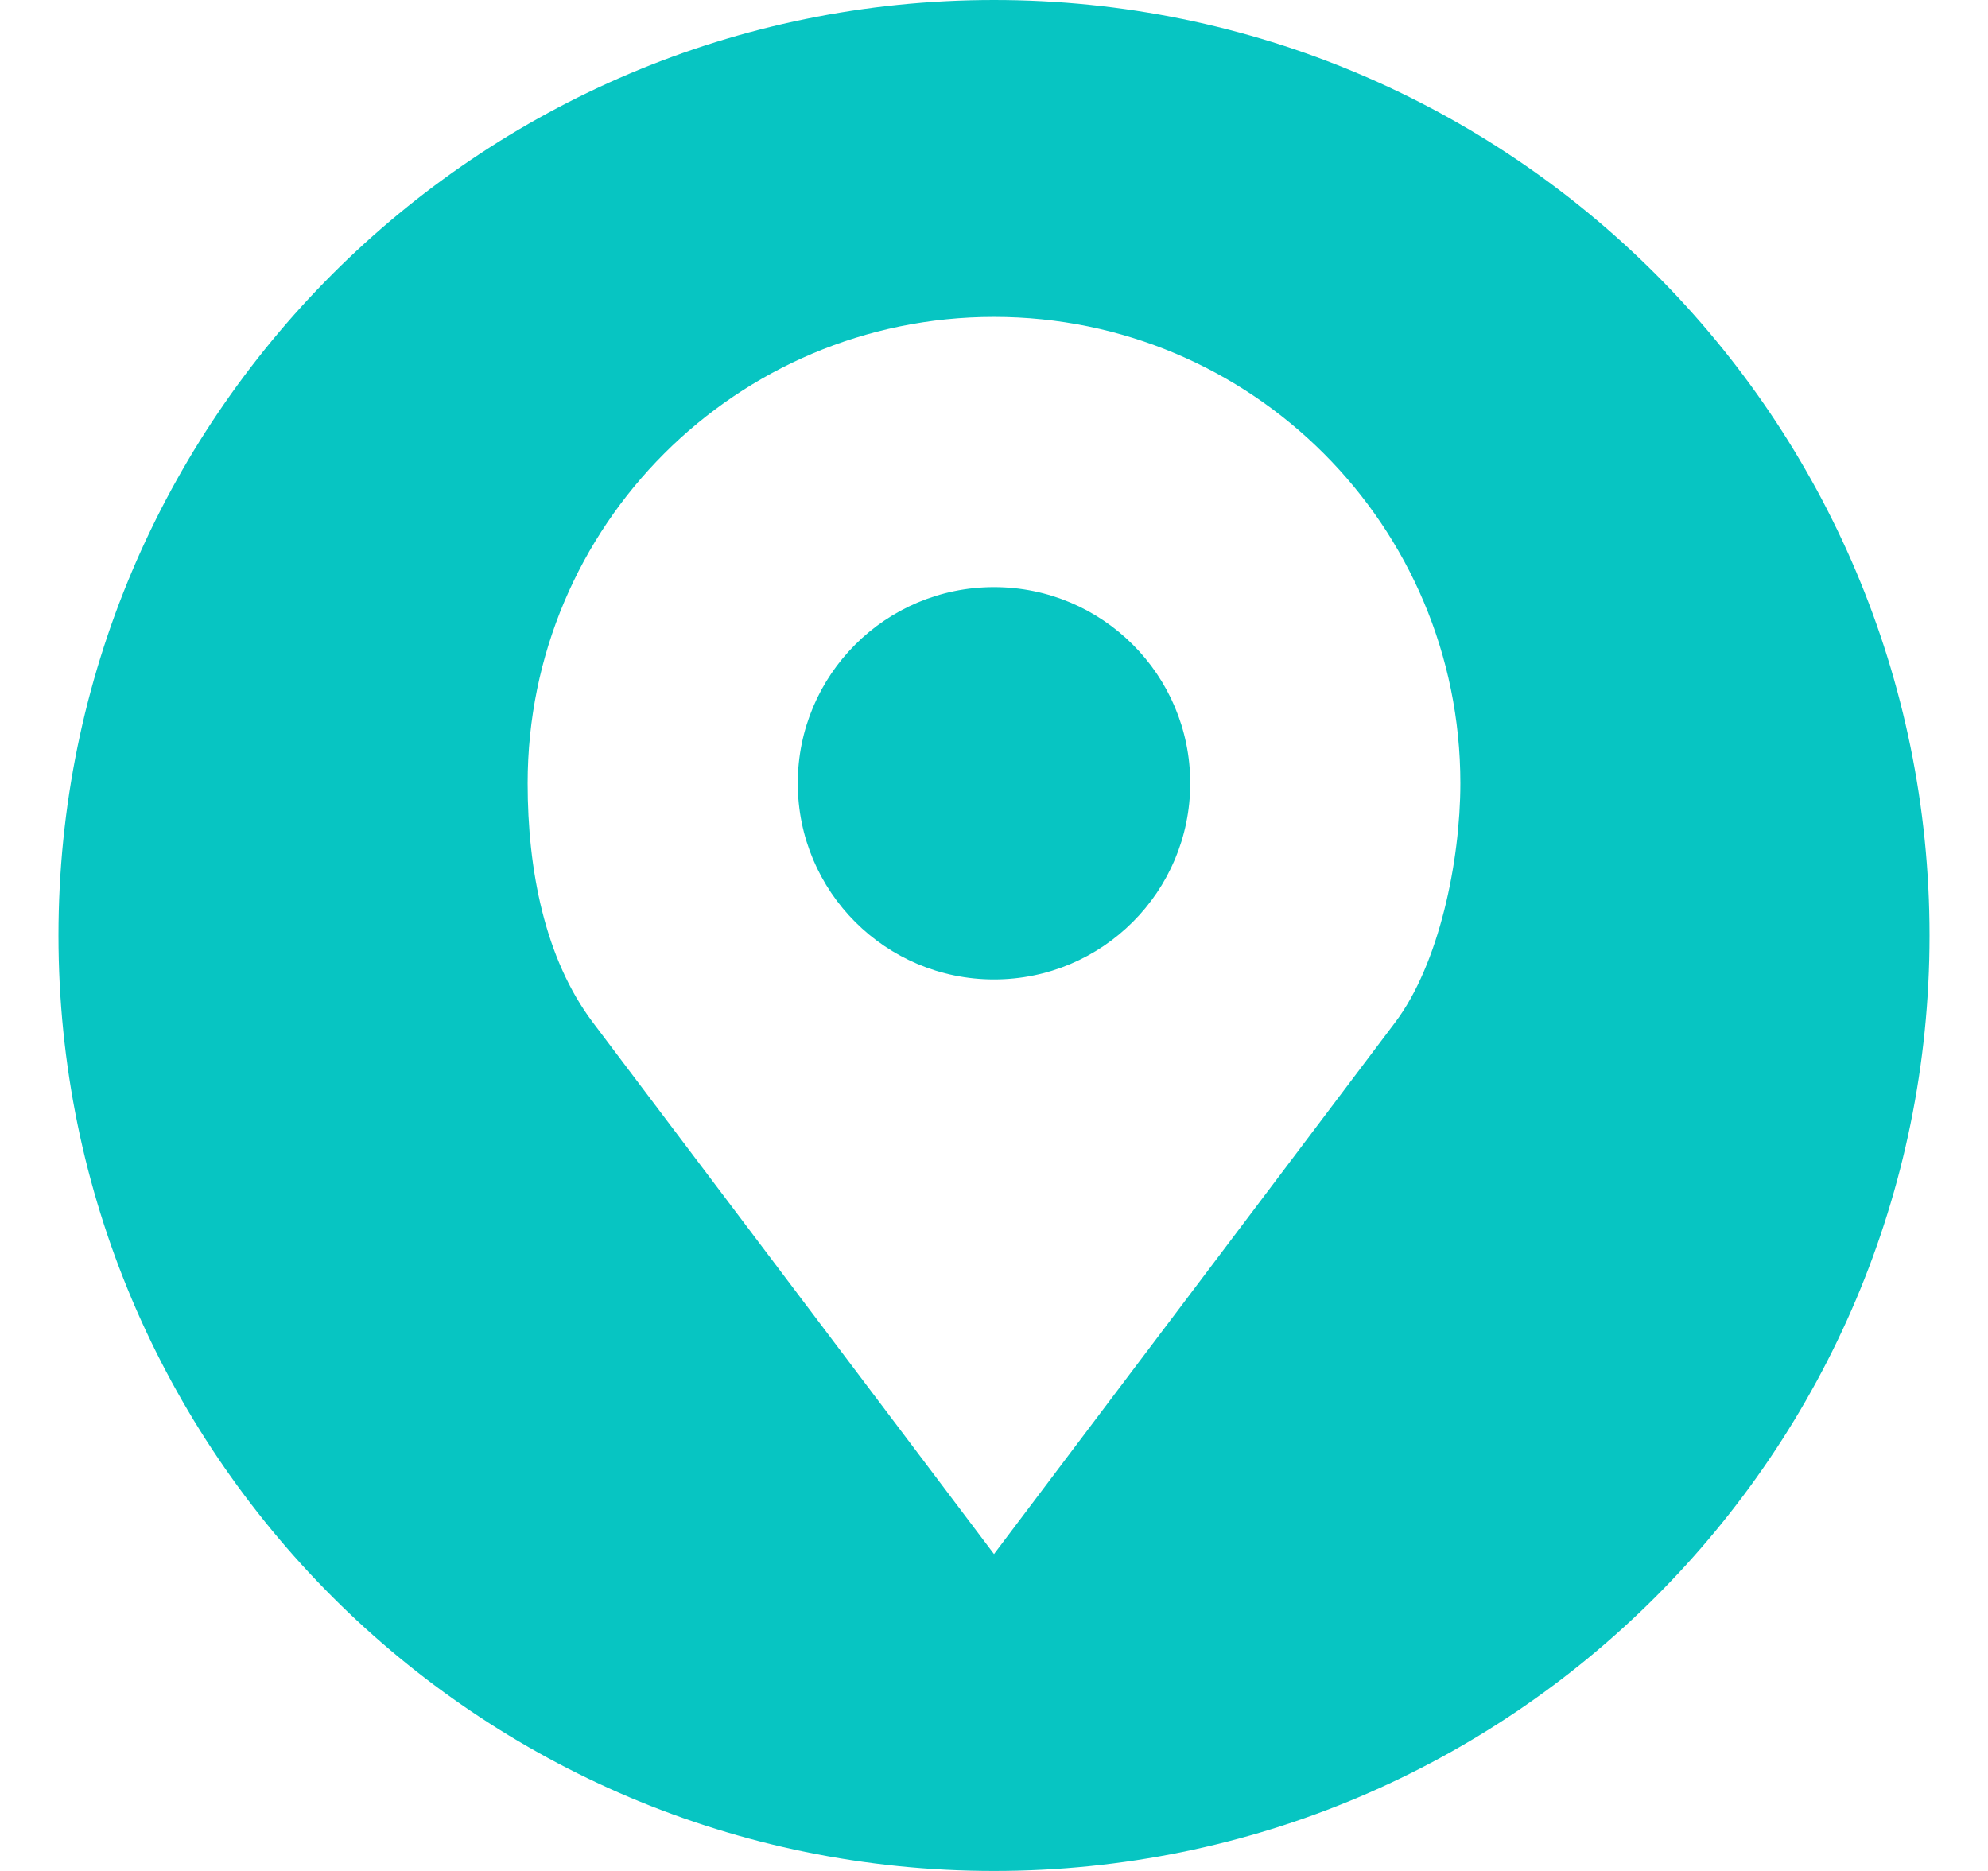 <svg xmlns="http://www.w3.org/2000/svg" width="17" height="16" viewBox="0 0 17 16" fill="#07C5C2">
  <path d="M8.5 0C4.082 0 0.5 3.582 0.5 8C0.5 12.418 4.082 16 8.5 16C12.918 16 16.5 12.418 16.5 8C16.5 3.582 12.918 0 8.5 0ZM8.5 2.71C10.703 2.71 12.488 4.496 12.488 6.698C12.488 7.365 12.306 8.246 11.93 8.744L8.5 13.29L5.07 8.744C4.657 8.196 4.512 7.435 4.512 6.698C4.512 4.496 6.298 2.71 8.5 2.71ZM8.5 5.021C7.573 5.021 6.822 5.772 6.822 6.698C6.822 7.625 7.573 8.376 8.5 8.376C9.427 8.376 10.178 7.625 10.178 6.698C10.178 5.772 9.427 5.021 8.5 5.021Z" fill="#07C5C2"/>
</svg>